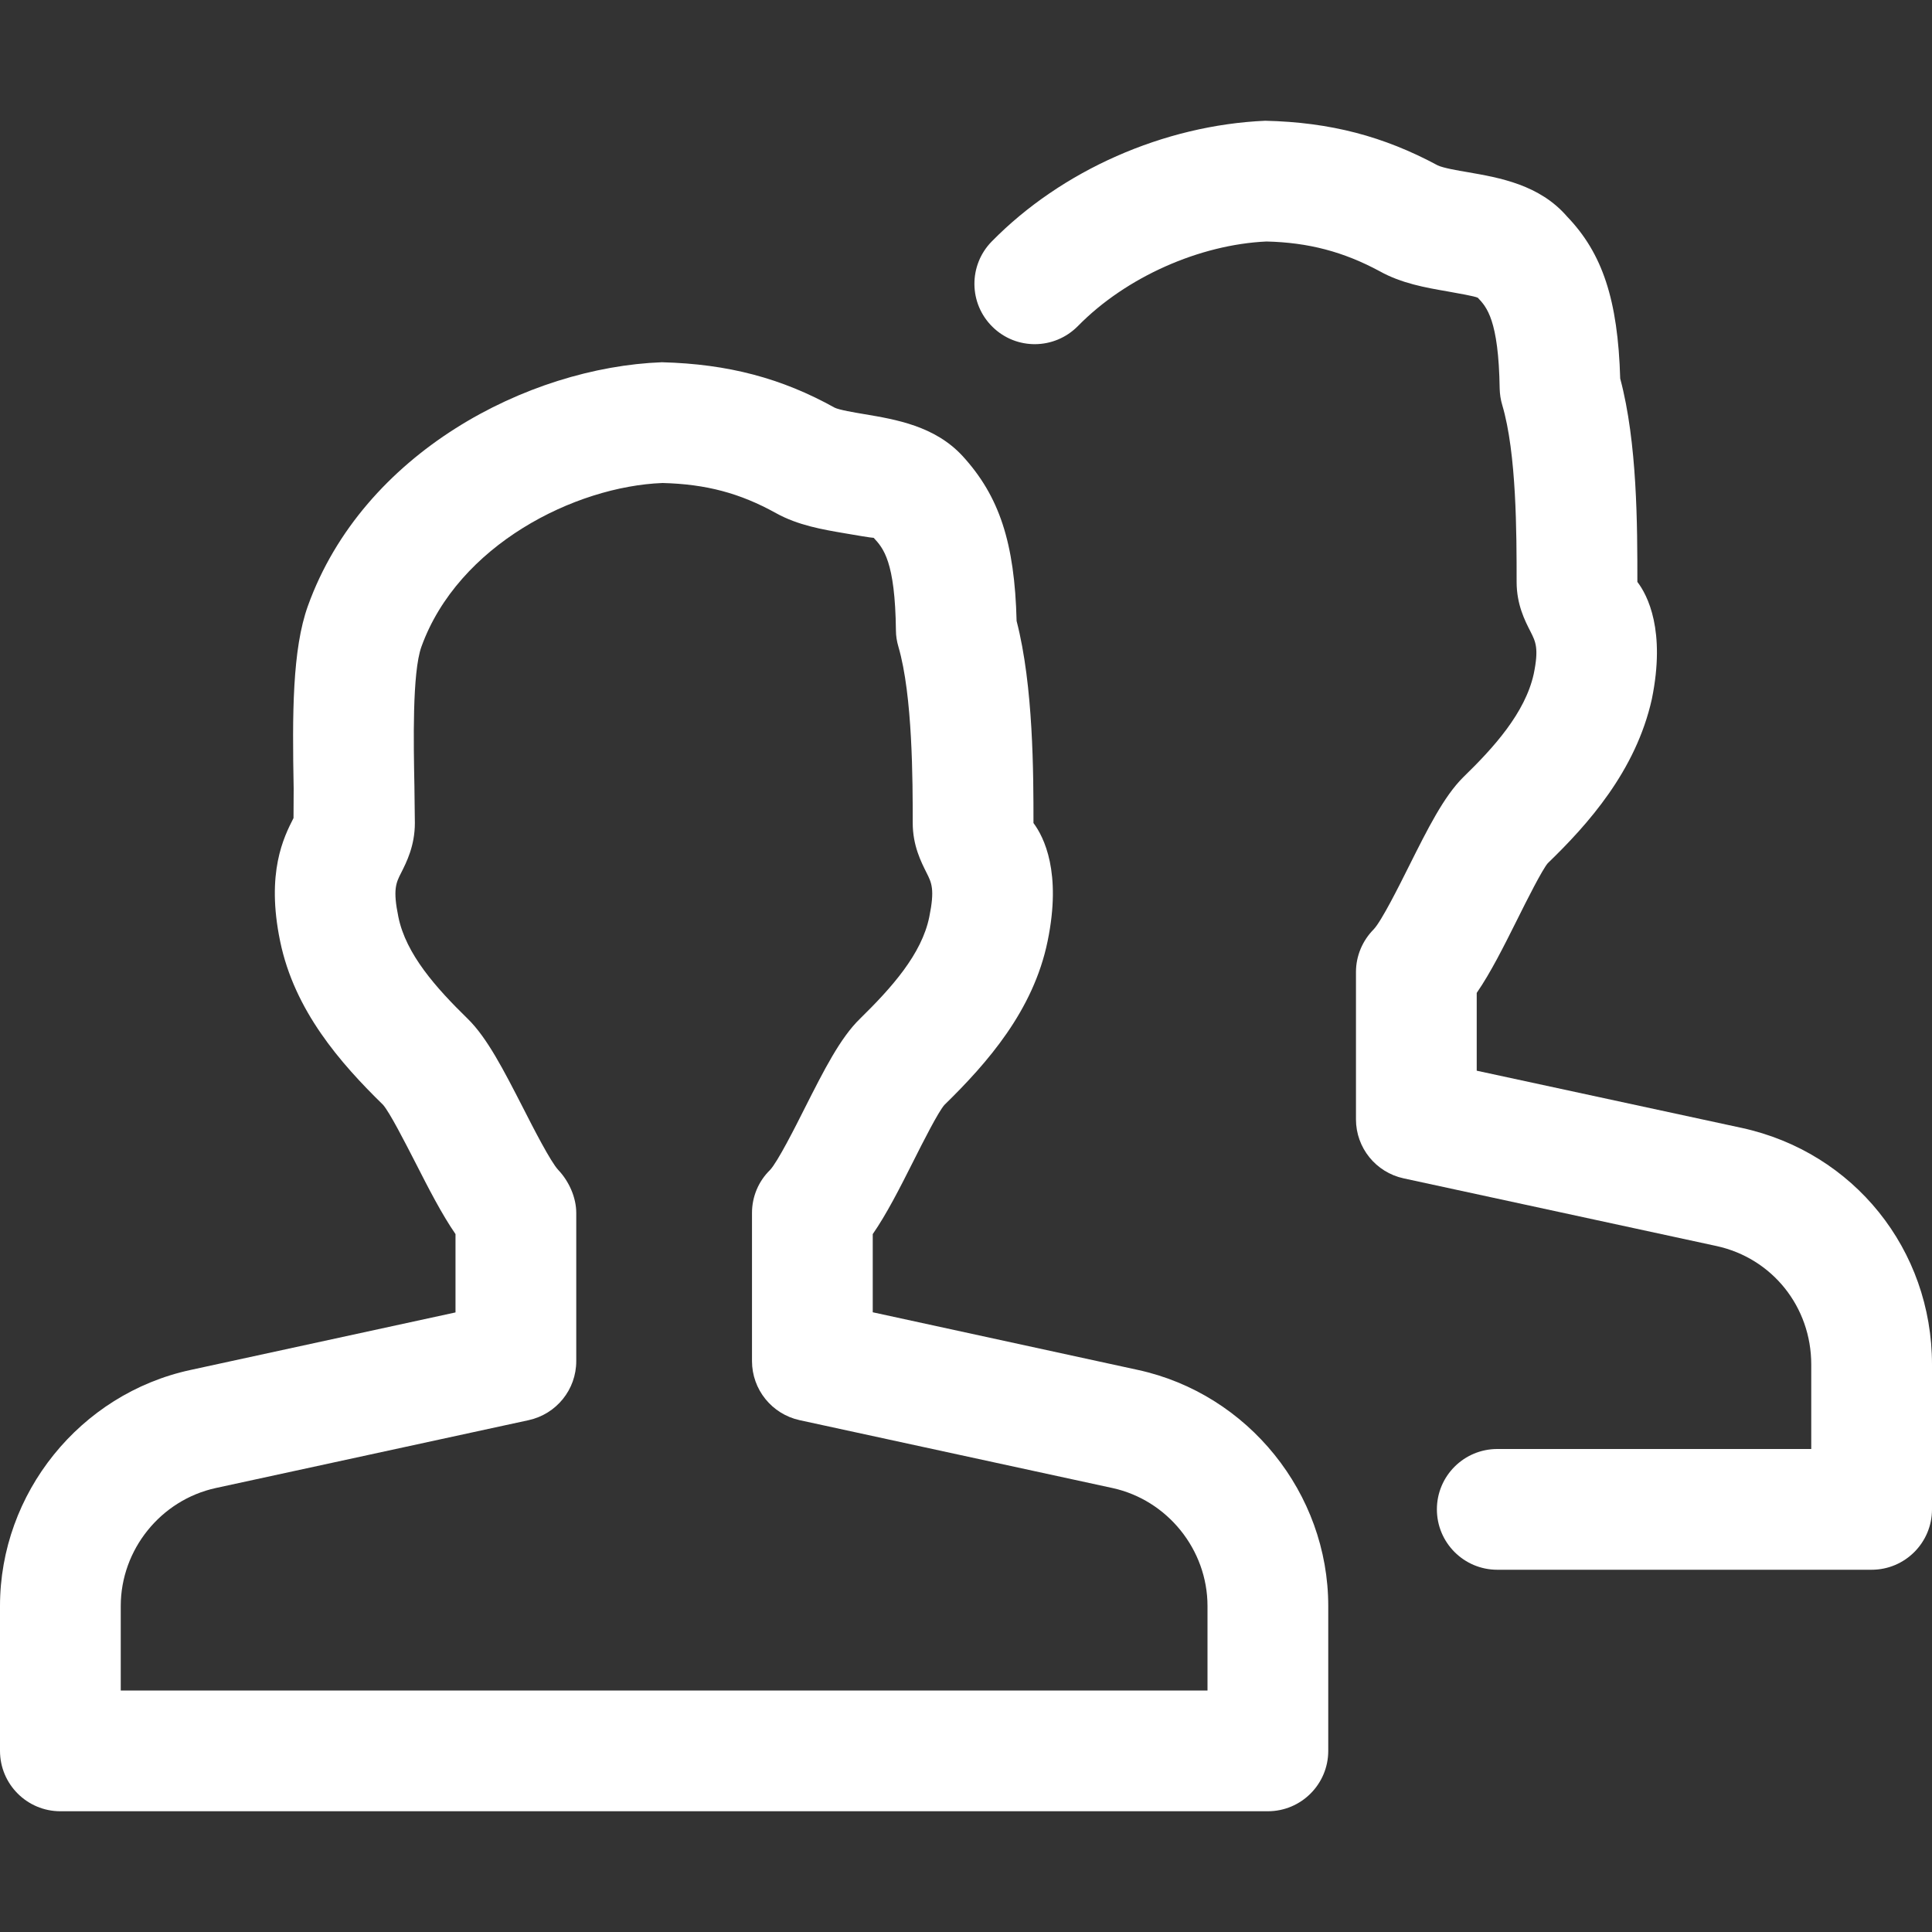 <svg xmlns="http://www.w3.org/2000/svg" width="26" height="26" viewBox="0 0 26 26" fill="none">
  <rect x="0" y="0" width="26" height="26" fill="#333333" stroke="none"/>
  <path d="M23.44 15.179L19.873 14.409V13.362C20.06 13.091 20.234 12.743 20.415 12.381C20.549 12.111 20.753 11.707 20.829 11.617C21.369 11.095 22.015 10.374 22.23 9.407C22.418 8.486 22.173 8.011 22.035 7.831C22.035 7.079 22.035 5.959 21.804 5.094C21.773 4.033 21.564 3.408 21.089 2.914C20.718 2.485 20.182 2.392 19.752 2.317C19.618 2.295 19.419 2.26 19.347 2.225C18.622 1.835 17.904 1.645 17.026 1.625C15.662 1.685 14.285 2.293 13.346 3.25C13.032 3.57 13.036 4.085 13.357 4.399C13.676 4.713 14.189 4.709 14.506 4.388C15.155 3.726 16.147 3.291 17.044 3.25C17.608 3.263 18.081 3.388 18.567 3.65C18.86 3.814 19.188 3.871 19.477 3.921C19.613 3.946 19.844 3.985 19.888 4.007C20.005 4.131 20.168 4.3 20.182 5.231C20.184 5.304 20.195 5.379 20.216 5.449C20.41 6.099 20.41 7.184 20.41 7.832C20.41 8.136 20.522 8.354 20.597 8.5C20.665 8.635 20.712 8.723 20.64 9.071C20.523 9.597 20.099 10.064 19.692 10.459C19.43 10.719 19.214 11.152 18.962 11.655C18.824 11.932 18.591 12.396 18.487 12.506C18.335 12.659 18.248 12.865 18.248 13.081V15.064C18.248 15.446 18.515 15.777 18.89 15.858L23.098 16.768C23.85 16.931 24.375 17.587 24.375 18.363V19.5H20.15C19.701 19.5 19.337 19.864 19.337 20.312C19.337 20.761 19.701 21.125 20.15 21.125H25.187C25.636 21.125 26 20.761 26 20.312V18.363C26 16.816 24.948 15.507 23.44 15.179Z" fill="white"/>
  <path d="M15.314 18.436L11.745 17.66V16.608C11.932 16.338 12.106 15.995 12.287 15.636C12.421 15.369 12.625 14.966 12.709 14.87C13.289 14.303 13.907 13.598 14.098 12.667C14.29 11.739 14.048 11.263 13.908 11.076C13.908 10.423 13.908 9.232 13.681 8.357C13.655 7.303 13.448 6.676 12.953 6.136C12.581 5.733 12.056 5.645 11.635 5.574C11.498 5.551 11.294 5.517 11.232 5.486C10.522 5.091 9.8 4.898 8.907 4.875C7.103 4.943 4.886 6.092 4.144 8.153C3.933 8.738 3.933 9.612 3.952 10.613L3.95 11.009C3.82 11.264 3.578 11.741 3.77 12.667C3.962 13.6 4.579 14.305 5.154 14.867C5.244 14.968 5.45 15.373 5.588 15.641C5.769 15.996 5.944 16.338 6.13 16.608V17.662L2.561 18.437C1.077 18.759 0 20.095 0 21.613V23.562C0 24.011 0.364 24.375 0.812 24.375H17.062C17.511 24.375 17.875 24.011 17.875 23.562V21.613C17.875 20.095 16.798 18.759 15.314 18.436ZM16.25 22.75H1.625V21.613C1.625 20.854 2.164 20.186 2.905 20.025L7.114 19.112C7.488 19.03 7.755 18.701 7.755 18.317V16.323C7.755 16.115 7.657 15.897 7.514 15.746C7.41 15.636 7.176 15.178 7.036 14.903C6.778 14.401 6.557 13.967 6.294 13.71C5.87 13.296 5.463 12.842 5.361 12.339C5.285 11.97 5.33 11.88 5.398 11.747C5.471 11.602 5.583 11.382 5.583 11.076L5.577 10.58C5.566 10.01 5.546 9.053 5.671 8.704C6.165 7.334 7.738 6.545 8.916 6.5C9.501 6.515 9.958 6.636 10.444 6.906C10.74 7.07 11.071 7.126 11.364 7.176C11.513 7.202 11.726 7.238 11.758 7.238C11.887 7.378 12.046 7.551 12.057 8.484C12.057 8.557 12.069 8.63 12.09 8.702C12.283 9.36 12.283 10.519 12.283 11.074C12.283 11.38 12.396 11.599 12.469 11.745C12.537 11.88 12.582 11.968 12.506 12.339C12.404 12.842 11.997 13.294 11.573 13.71C11.308 13.967 11.089 14.401 10.835 14.903C10.697 15.178 10.465 15.636 10.363 15.745C10.207 15.897 10.12 16.105 10.12 16.323V18.317C10.12 18.699 10.387 19.03 10.761 19.112L14.97 20.025C15.71 20.186 16.25 20.854 16.25 21.613V22.75Z" fill="white"/>
</svg>